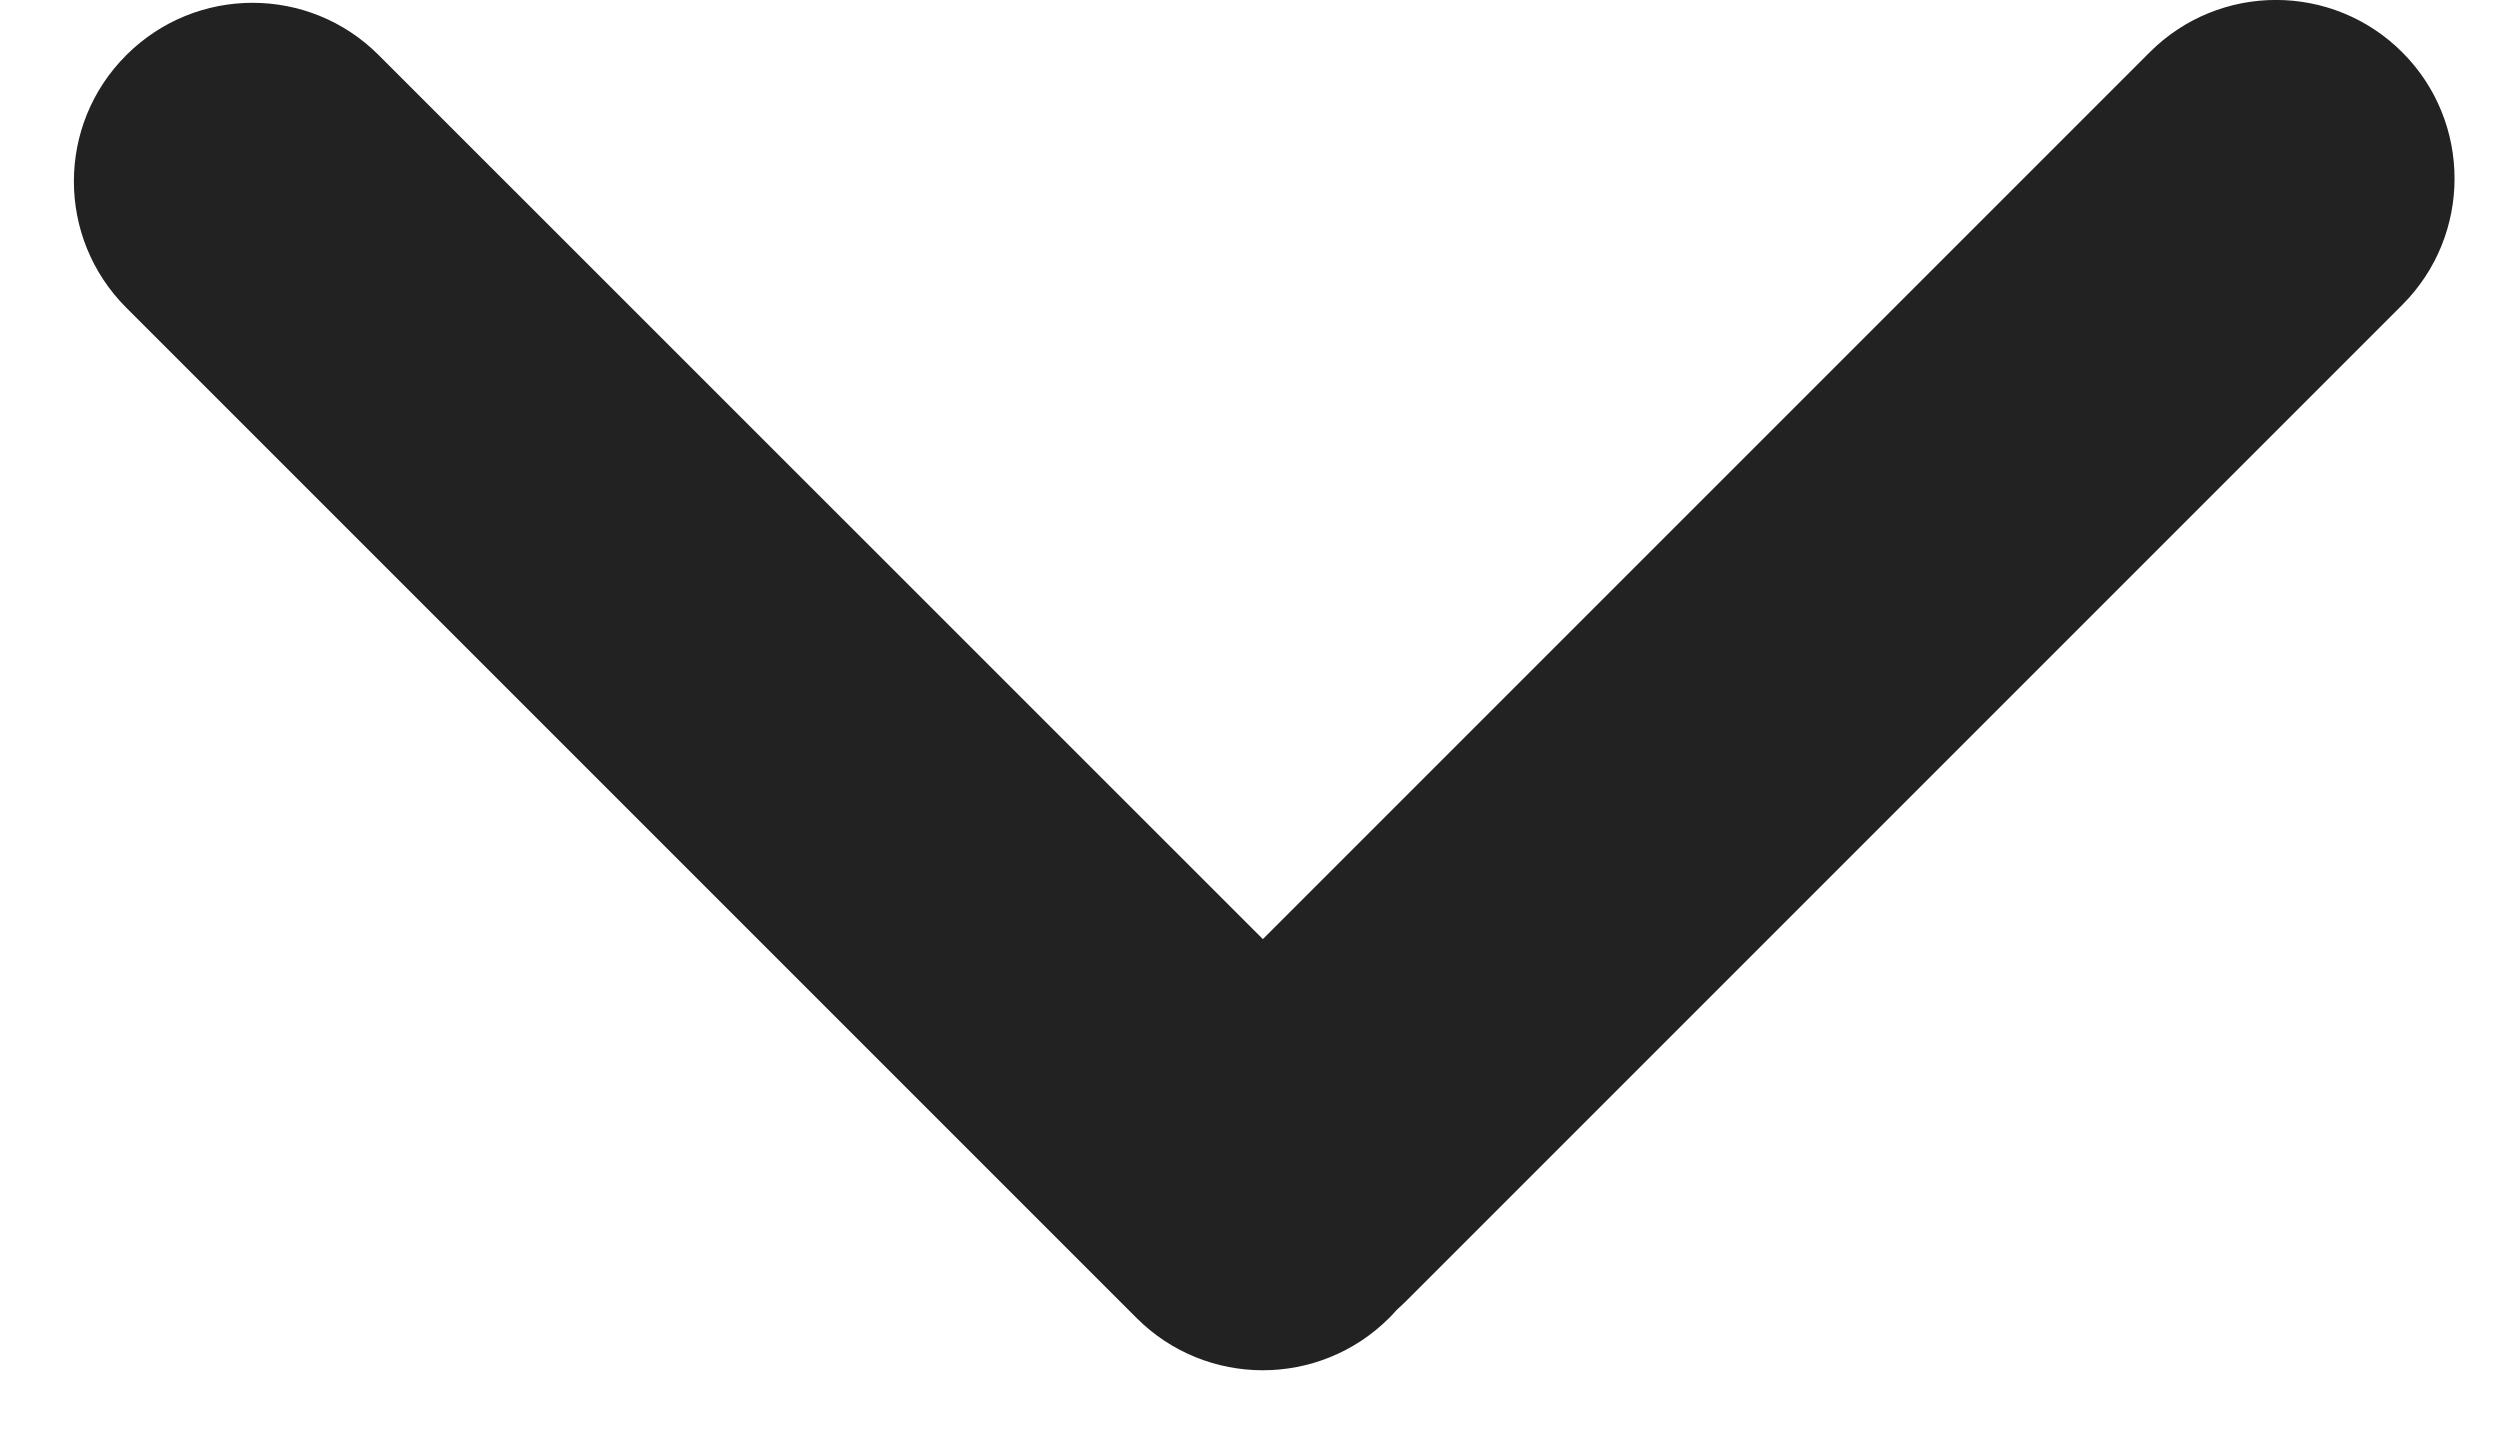 <svg width="14" height="8" viewBox="0 0 14 8" fill="none" xmlns="http://www.w3.org/2000/svg">
<path d="M13.453 0.293C13.843 0.683 13.843 1.317 13.453 1.707L7.867 7.293C7.852 7.307 7.837 7.322 7.821 7.336C7.808 7.351 7.794 7.366 7.779 7.381C7.388 7.771 6.755 7.771 6.365 7.381L0.707 1.723C0.316 1.332 0.316 0.699 0.707 0.309C1.098 -0.082 1.731 -0.082 2.121 0.309L7.072 5.259L12.038 0.293C12.429 -0.098 13.062 -0.098 13.453 0.293Z" fill="#222222"/>
</svg>
